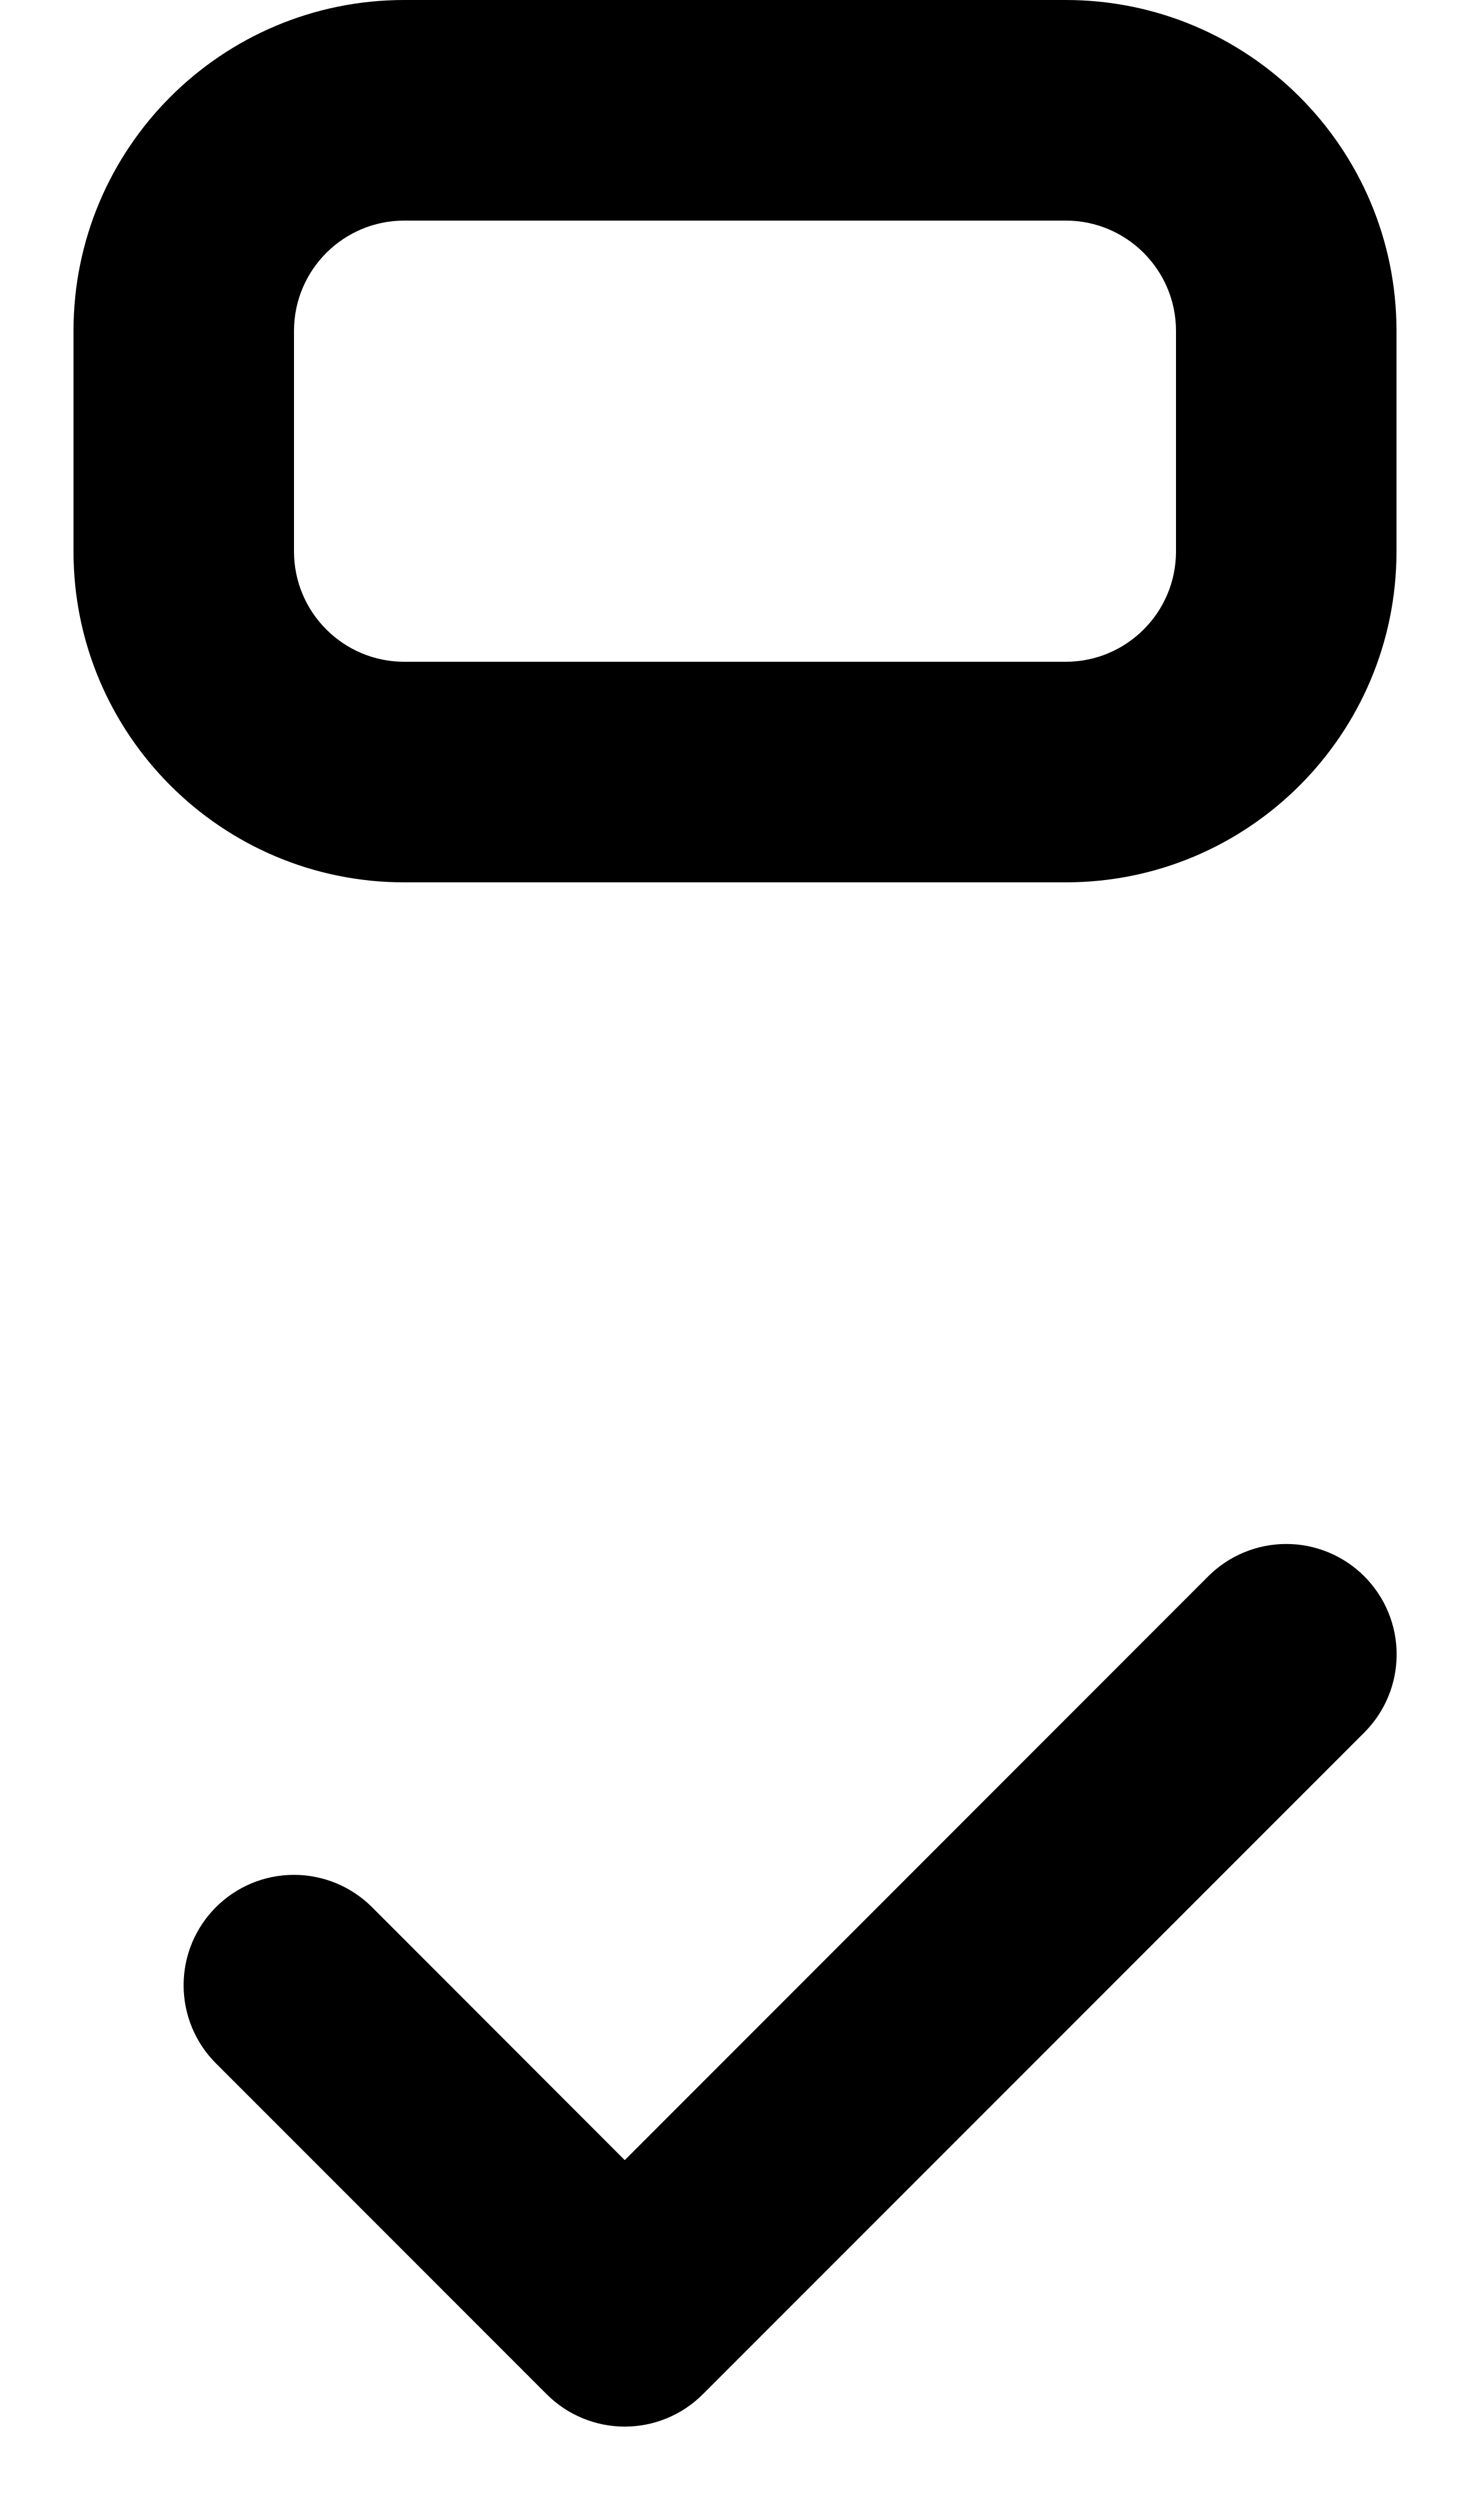﻿<?xml version="1.0" encoding="utf-8"?>
<svg version="1.1" xmlns:xlink="http://www.w3.org/1999/xlink" width="10px" height="17px" xmlns="http://www.w3.org/2000/svg">
  <defs>
    <pattern id="BGPattern" patternUnits="userSpaceOnUse" alignment="0 0" imageRepeat="None" />
    <mask fill="white" id="Clip5169">
      <path d="M 7.25 0  L 2.75 0  C 1.507 0  0.5 1.007  0.5 2.25  L 0.5 3.75  C 0.5 4.993  1.507 6  2.75 6  L 7.25 6  C 8.493 6  9.5 4.993  9.5 3.75  L 9.5 2.25  C 9.5 1.007  8.493 0  7.25 0  Z M 8.75 10.499  C 8.949 10.499  9.14 10.578  9.281 10.719  C 9.422 10.86  9.501 11.051  9.501 11.25  C 9.501 11.449  9.422 11.64  9.281 11.781  L 4.781 16.281  C 4.64 16.422  4.449 16.501  4.25 16.501  C 4.051 16.501  3.86 16.422  3.719 16.281  L 1.469 14.031  C 1.328 13.89  1.249 13.699  1.249 13.5  C 1.249 13.085  1.585 12.749  2 12.749  C 2.199 12.749  2.39 12.828  2.531 12.969  L 4.25 14.689  L 8.219 10.719  C 8.36 10.578  8.551 10.499  8.75 10.499  Z M 2.75 1.5  L 7.25 1.5  C 7.664 1.5  8 1.836  8 2.25  L 8 3.75  C 8 4.164  7.664 4.5  7.25 4.5  L 2.75 4.5  C 2.336 4.5  2 4.164  2 3.75  L 2 2.25  C 2 1.836  2.336 1.5  2.75 1.5  Z " fill-rule="evenodd" />
    </mask>
  </defs>
  <g transform="matrix(1 0 0 1 -6 0 )">
    <path d="M 7.25 0  L 2.75 0  C 1.507 0  0.5 1.007  0.5 2.25  L 0.5 3.75  C 0.5 4.993  1.507 6  2.75 6  L 7.25 6  C 8.493 6  9.5 4.993  9.5 3.75  L 9.5 2.25  C 9.5 1.007  8.493 0  7.25 0  Z M 8.75 10.499  C 8.949 10.499  9.14 10.578  9.281 10.719  C 9.422 10.86  9.501 11.051  9.501 11.25  C 9.501 11.449  9.422 11.64  9.281 11.781  L 4.781 16.281  C 4.64 16.422  4.449 16.501  4.25 16.501  C 4.051 16.501  3.86 16.422  3.719 16.281  L 1.469 14.031  C 1.328 13.89  1.249 13.699  1.249 13.5  C 1.249 13.085  1.585 12.749  2 12.749  C 2.199 12.749  2.39 12.828  2.531 12.969  L 4.25 14.689  L 8.219 10.719  C 8.36 10.578  8.551 10.499  8.75 10.499  Z M 2.75 1.5  L 7.25 1.5  C 7.664 1.5  8 1.836  8 2.25  L 8 3.75  C 8 4.164  7.664 4.5  7.25 4.5  L 2.75 4.5  C 2.336 4.5  2 4.164  2 3.75  L 2 2.25  C 2 1.836  2.336 1.5  2.75 1.5  Z " fill-rule="nonzero" fill="rgba(0, 0, 0, 1)" stroke="none" transform="matrix(1 0 0 1 6 0 )" class="fill" />
    <path d="M 7.25 0  L 2.75 0  C 1.507 0  0.5 1.007  0.5 2.25  L 0.5 3.75  C 0.5 4.993  1.507 6  2.75 6  L 7.25 6  C 8.493 6  9.5 4.993  9.5 3.75  L 9.5 2.25  C 9.5 1.007  8.493 0  7.25 0  Z " stroke-width="0" stroke-dasharray="0" stroke="rgba(255, 255, 255, 0)" fill="none" transform="matrix(1 0 0 1 6 0 )" class="stroke" mask="url(#Clip5169)" />
    <path d="M 8.75 10.499  C 8.949 10.499  9.14 10.578  9.281 10.719  C 9.422 10.86  9.501 11.051  9.501 11.25  C 9.501 11.449  9.422 11.64  9.281 11.781  L 4.781 16.281  C 4.64 16.422  4.449 16.501  4.25 16.501  C 4.051 16.501  3.86 16.422  3.719 16.281  L 1.469 14.031  C 1.328 13.89  1.249 13.699  1.249 13.5  C 1.249 13.085  1.585 12.749  2 12.749  C 2.199 12.749  2.39 12.828  2.531 12.969  L 4.25 14.689  L 8.219 10.719  C 8.36 10.578  8.551 10.499  8.75 10.499  Z " stroke-width="0" stroke-dasharray="0" stroke="rgba(255, 255, 255, 0)" fill="none" transform="matrix(1 0 0 1 6 0 )" class="stroke" mask="url(#Clip5169)" />
    <path d="M 2.75 1.5  L 7.25 1.5  C 7.664 1.5  8 1.836  8 2.25  L 8 3.75  C 8 4.164  7.664 4.5  7.25 4.5  L 2.75 4.5  C 2.336 4.5  2 4.164  2 3.75  L 2 2.25  C 2 1.836  2.336 1.5  2.75 1.5  Z " stroke-width="0" stroke-dasharray="0" stroke="rgba(255, 255, 255, 0)" fill="none" transform="matrix(1 0 0 1 6 0 )" class="stroke" mask="url(#Clip5169)" />
  </g>
</svg>
